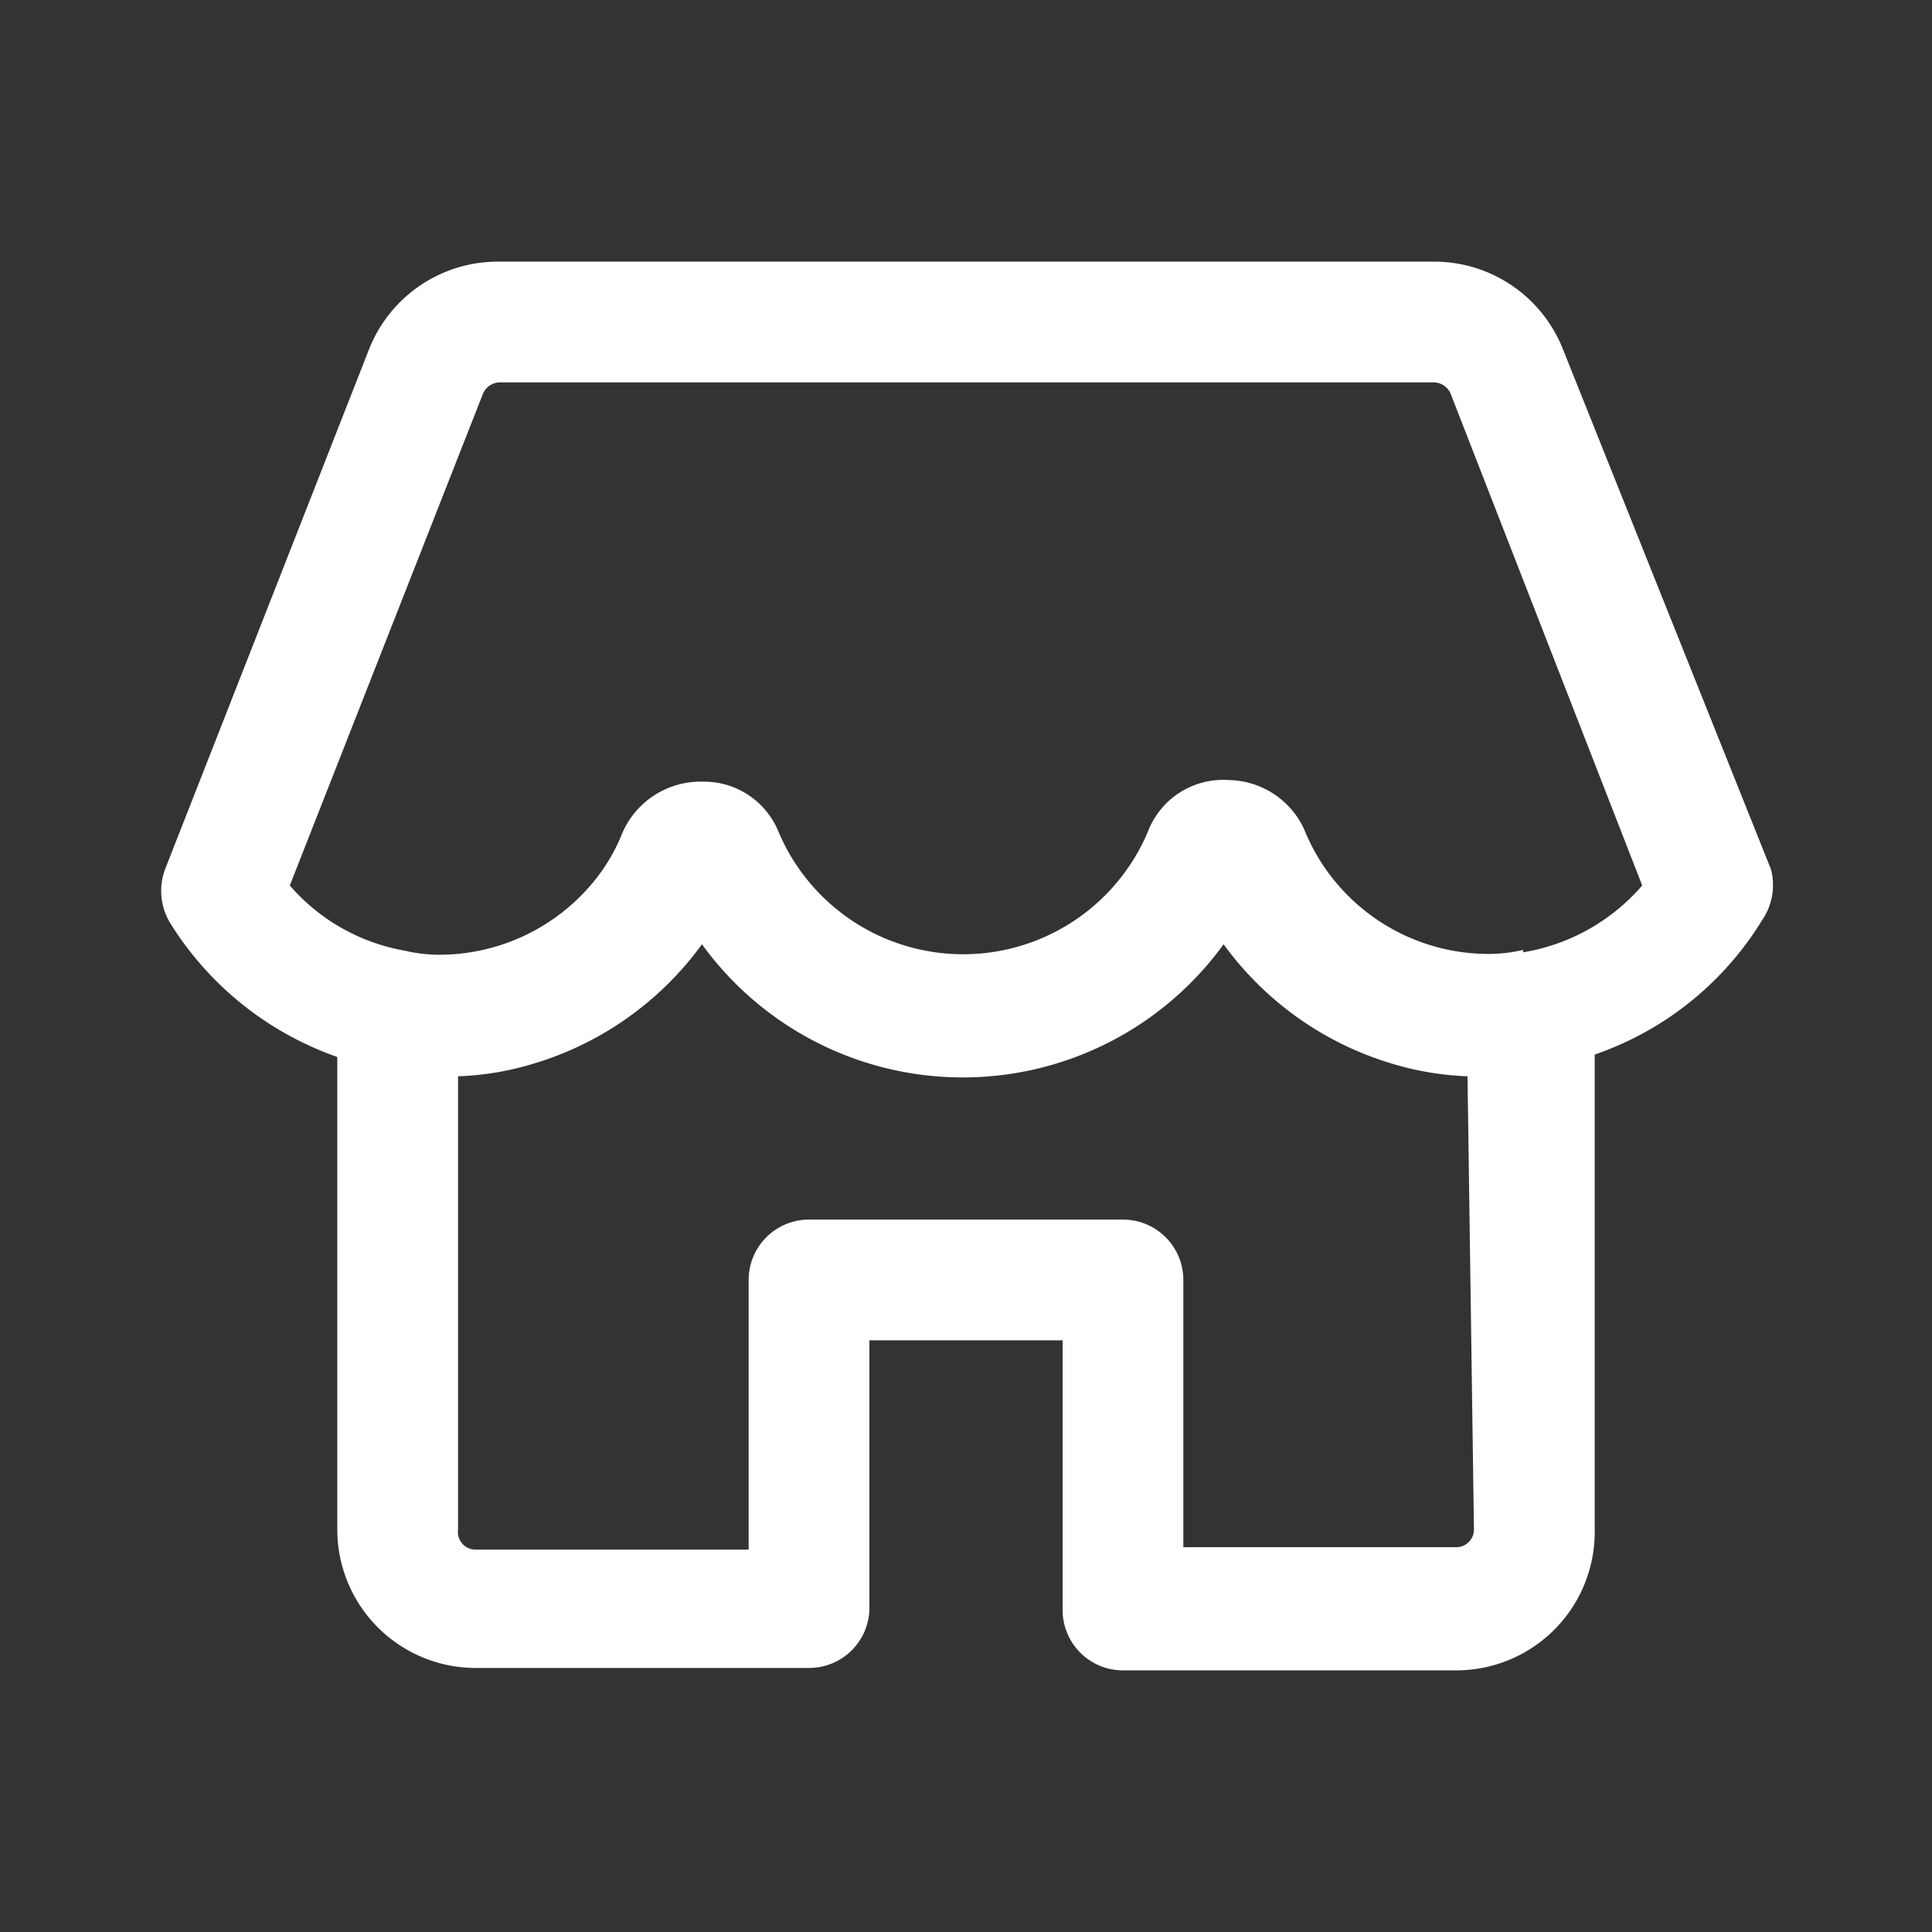 <svg id="shop" xmlns="http://www.w3.org/2000/svg" width="24" height="24" viewBox="0 0 24 24">
  <rect x="0" y="0" width="24" height="24" fill="#333333" stroke="none"/>
  <g id="Layer_3" data-name="Layer 3">
    <rect id="Rectangle_24630" data-name="Rectangle 24630" width="24" height="24" fill="#fff" opacity="0"/>
  </g>
  <g id="icon">
    <path id="Path_100075" data-name="Path 100075" d="M22,10.8,19.42,4.35a1.72,1.72,0,0,0-1.61-1.1H6.19a1.72,1.72,0,0,0-1.61,1.1L2.05,10.8a.77.77,0,0,0,.06.66,4,4,0,0,0,2.08,1.67V19a1.72,1.72,0,0,0,1.72,1.72h4.14A.75.75,0,0,0,10.8,20V16.65h2.4V20a.75.75,0,0,0,.75.75h4.14A1.72,1.72,0,0,0,19.81,19V13.1a3.94,3.94,0,0,0,2.08-1.67A.77.77,0,0,0,22,10.8ZM18.31,19a.22.22,0,0,1-.22.22H14.7V15.9a.75.75,0,0,0-.75-.75h-3.9a.75.75,0,0,0-.75.75v3.35H5.91A.22.22,0,0,1,5.69,19V13.37h0a3.6,3.6,0,0,0,.88-.14h0a4,4,0,0,0,2.15-1.5,4,4,0,0,0,6.48,0,4,4,0,0,0,2.15,1.5h0a3.68,3.68,0,0,0,.88.14h0Zm.61-7.2h0a1.86,1.86,0,0,1-.42.05,2.47,2.47,0,0,1-2.3-1.55,1.05,1.05,0,0,0-.94-.61h0a1,1,0,0,0-1,.64,2.49,2.49,0,0,1-4.59,0,1,1,0,0,0-.94-.62h0a1.06,1.06,0,0,0-1,.64,2.27,2.27,0,0,1-.37.62h0a2.48,2.48,0,0,1-1.91.89,1.86,1.86,0,0,1-.42-.05h0A2.45,2.45,0,0,1,3.6,11L6,4.89a.23.23,0,0,1,.21-.14h11.6a.23.23,0,0,1,.21.14L20.4,11a2.49,2.49,0,0,1-1.48.83Z" fill="#fff"/>
  </g>
</svg>
